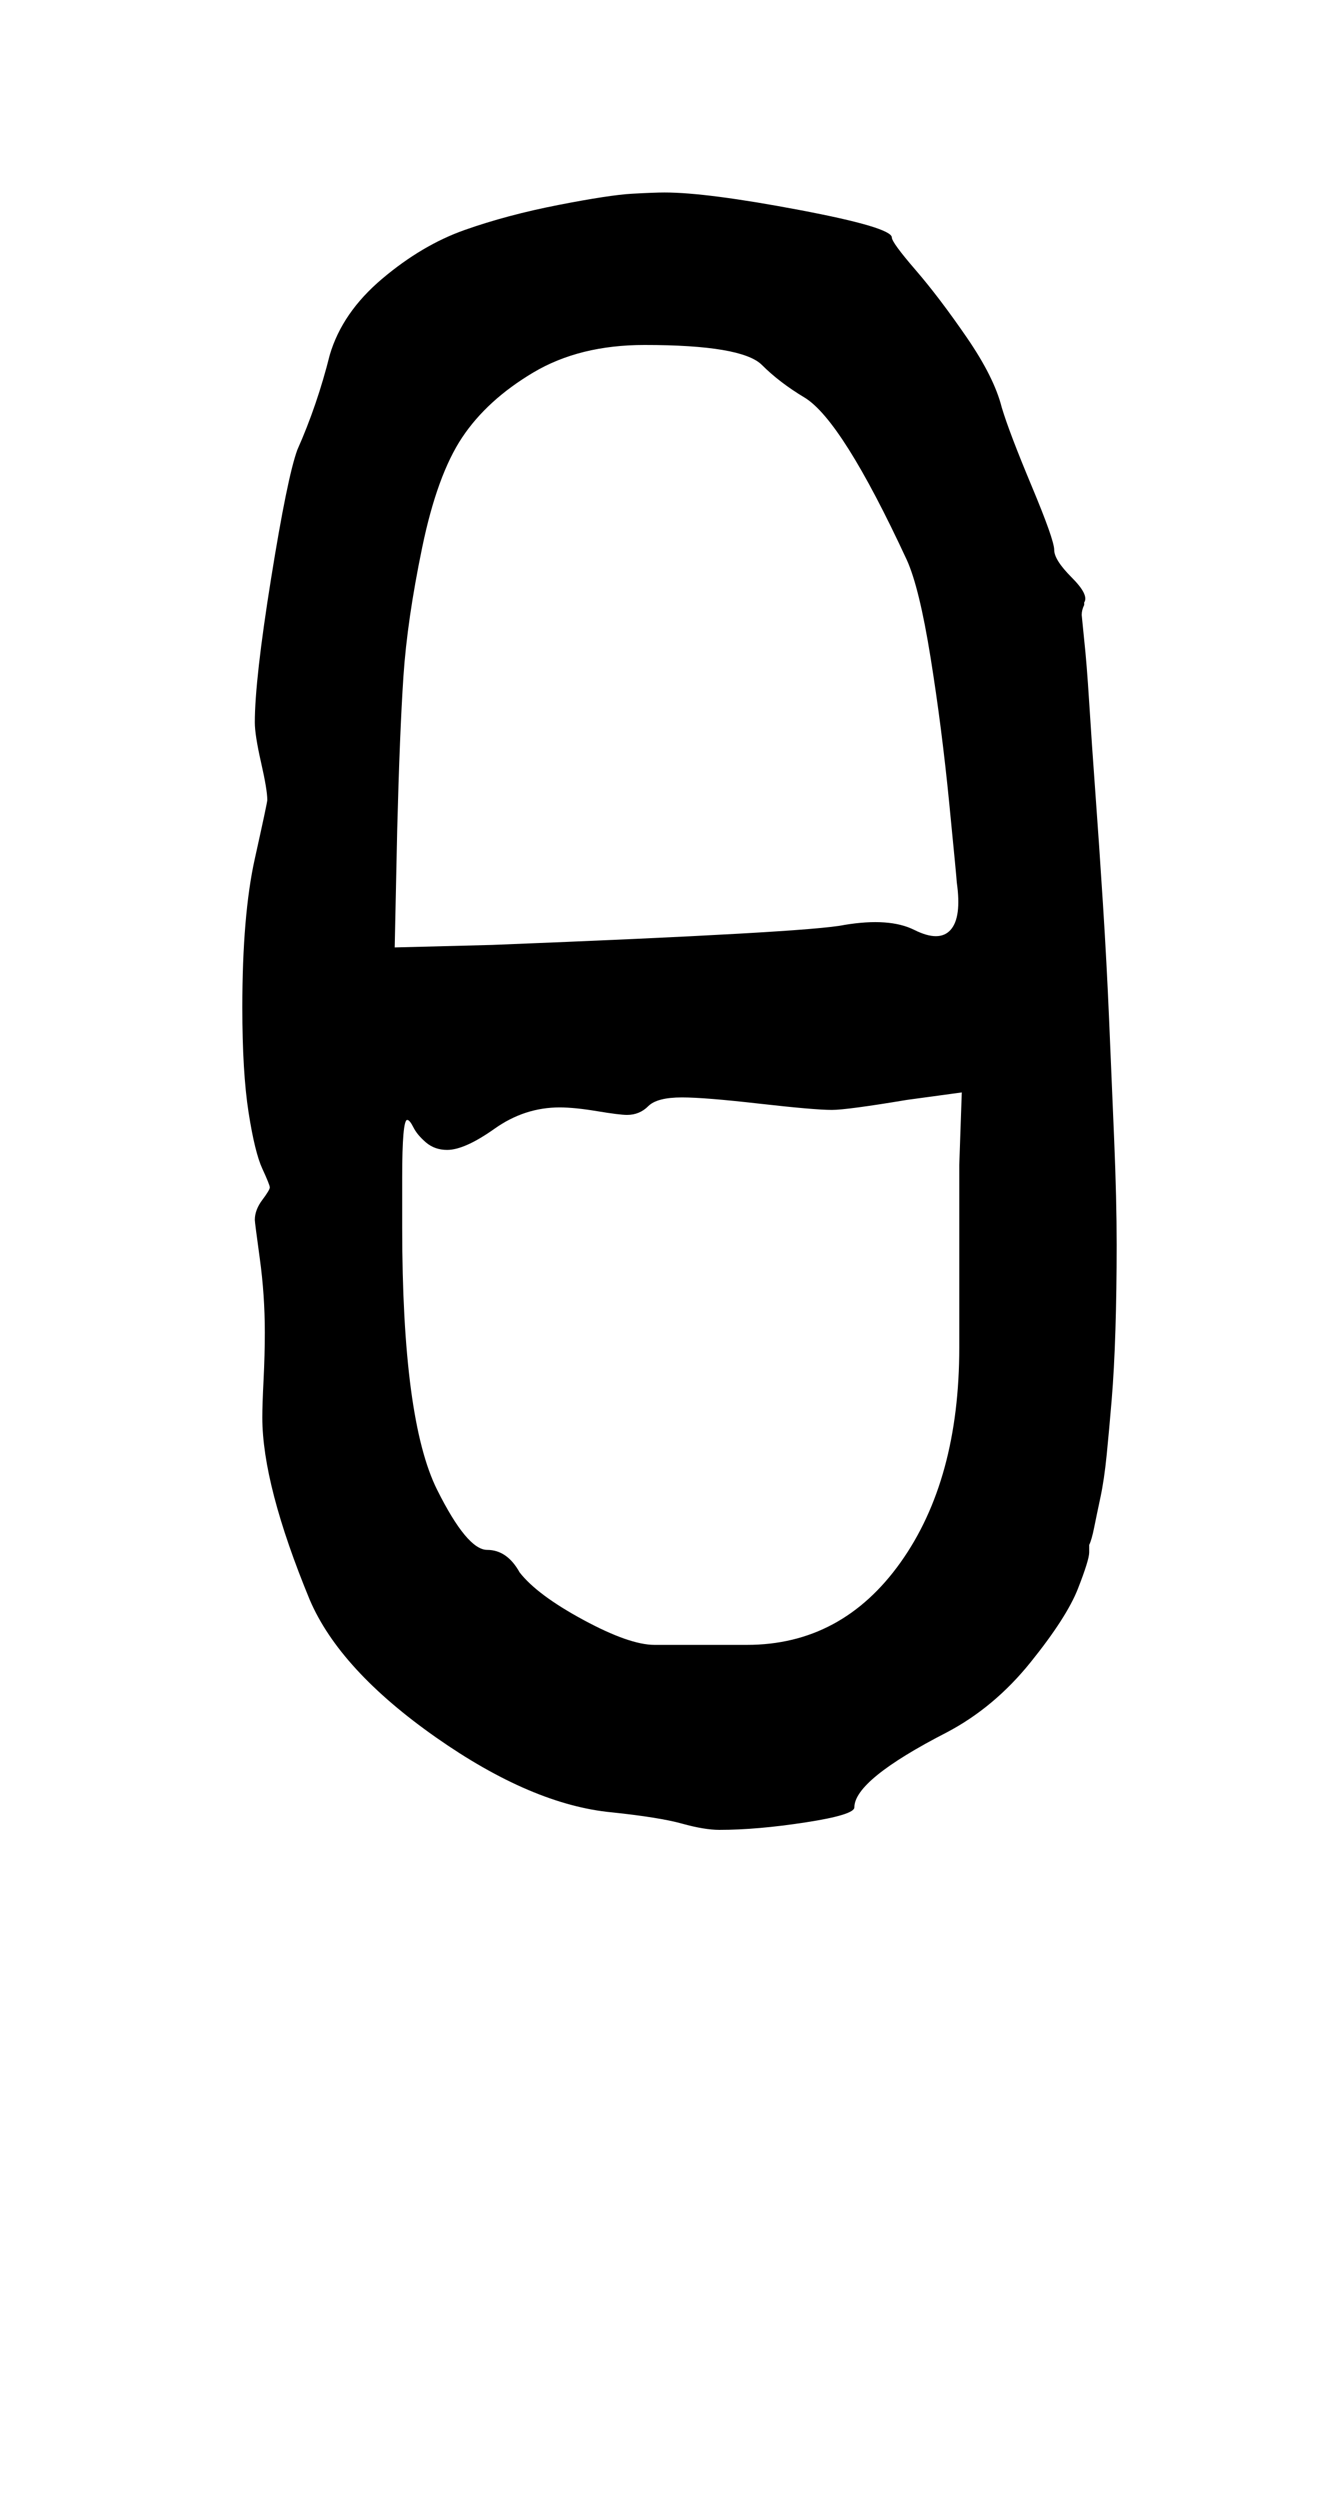 <?xml version="1.0" standalone="no"?>
<!DOCTYPE svg PUBLIC "-//W3C//DTD SVG 1.1//EN" "http://www.w3.org/Graphics/SVG/1.1/DTD/svg11.dtd" >
<svg xmlns="http://www.w3.org/2000/svg" xmlns:xlink="http://www.w3.org/1999/xlink" version="1.1" viewBox="-10 0 534 1000">
   <path fill="currentColor"
d="M97 320q0 -4 -2.5 -15t-2.5 -16q0 -17 6.5 -57.5t10.5 -51.5q8 -18 13 -38q5 -17 21 -30.5t33 -19.5t37.5 -10t29.5 -4.5t13 -0.5q17 0 54 7t37 11q0 2 9.5 13t20.5 27t14 28q3 10 12 31.5t9 25.5t7 11t5 10v1q-1 2 -1 4l1 10q1 9 2 25t2.5 36.5t3 44t2.5 47t2 47.5t1 42
t-0.5 34t-1.5 28t-2 22t-2.5 17t-2.5 12t-2 7v3q0 3 -4.5 14.5t-19 29.5t-33.5 28q-37 19 -37 30q0 3 -19.5 6t-34.5 3q-6 0 -15 -2.5t-28 -4.5q-32 -3 -70.5 -30t-50.5 -55q-19 -46 -19 -73q0 -5 0.5 -15t0.5 -19q0 -15 -2 -29.5t-2 -15.5q0 -4 3 -8t3 -5t-3 -7.5
t-5.5 -22.5t-2.5 -42q0 -37 5 -59.5t5 -23.5zM295 146q-8 -8 -47 -8q-26 0 -44.5 11t-28.5 26t-16 44t-7.5 51.5t-2.5 61.5l-1 47l39 -1q127 -5 141 -8q18 -3 28 2t14.5 0t2.5 -19q0 -1 -3 -31.5t-7.5 -58.5t-9.5 -39q-26 -56 -41 -65q-10 -6 -17 -13zM214 443
q-14 0 -26 8.5t-19 8.5q-5 0 -8.5 -3t-5 -6t-2.5 -3q-2 0 -2 23v20q0 77 14 105q12 24 20 24t13 9q7 9 25.5 19t28.5 10h37q38 0 61.5 -33t23.5 -86v-73l1 -29l-22 3q-24 4 -30 4q-7 0 -29 -2.5t-31 -2.5q-10 0 -13.5 3.5t-8.5 3.5q-3 0 -12 -1.5t-15 -1.5z" />
</svg>
